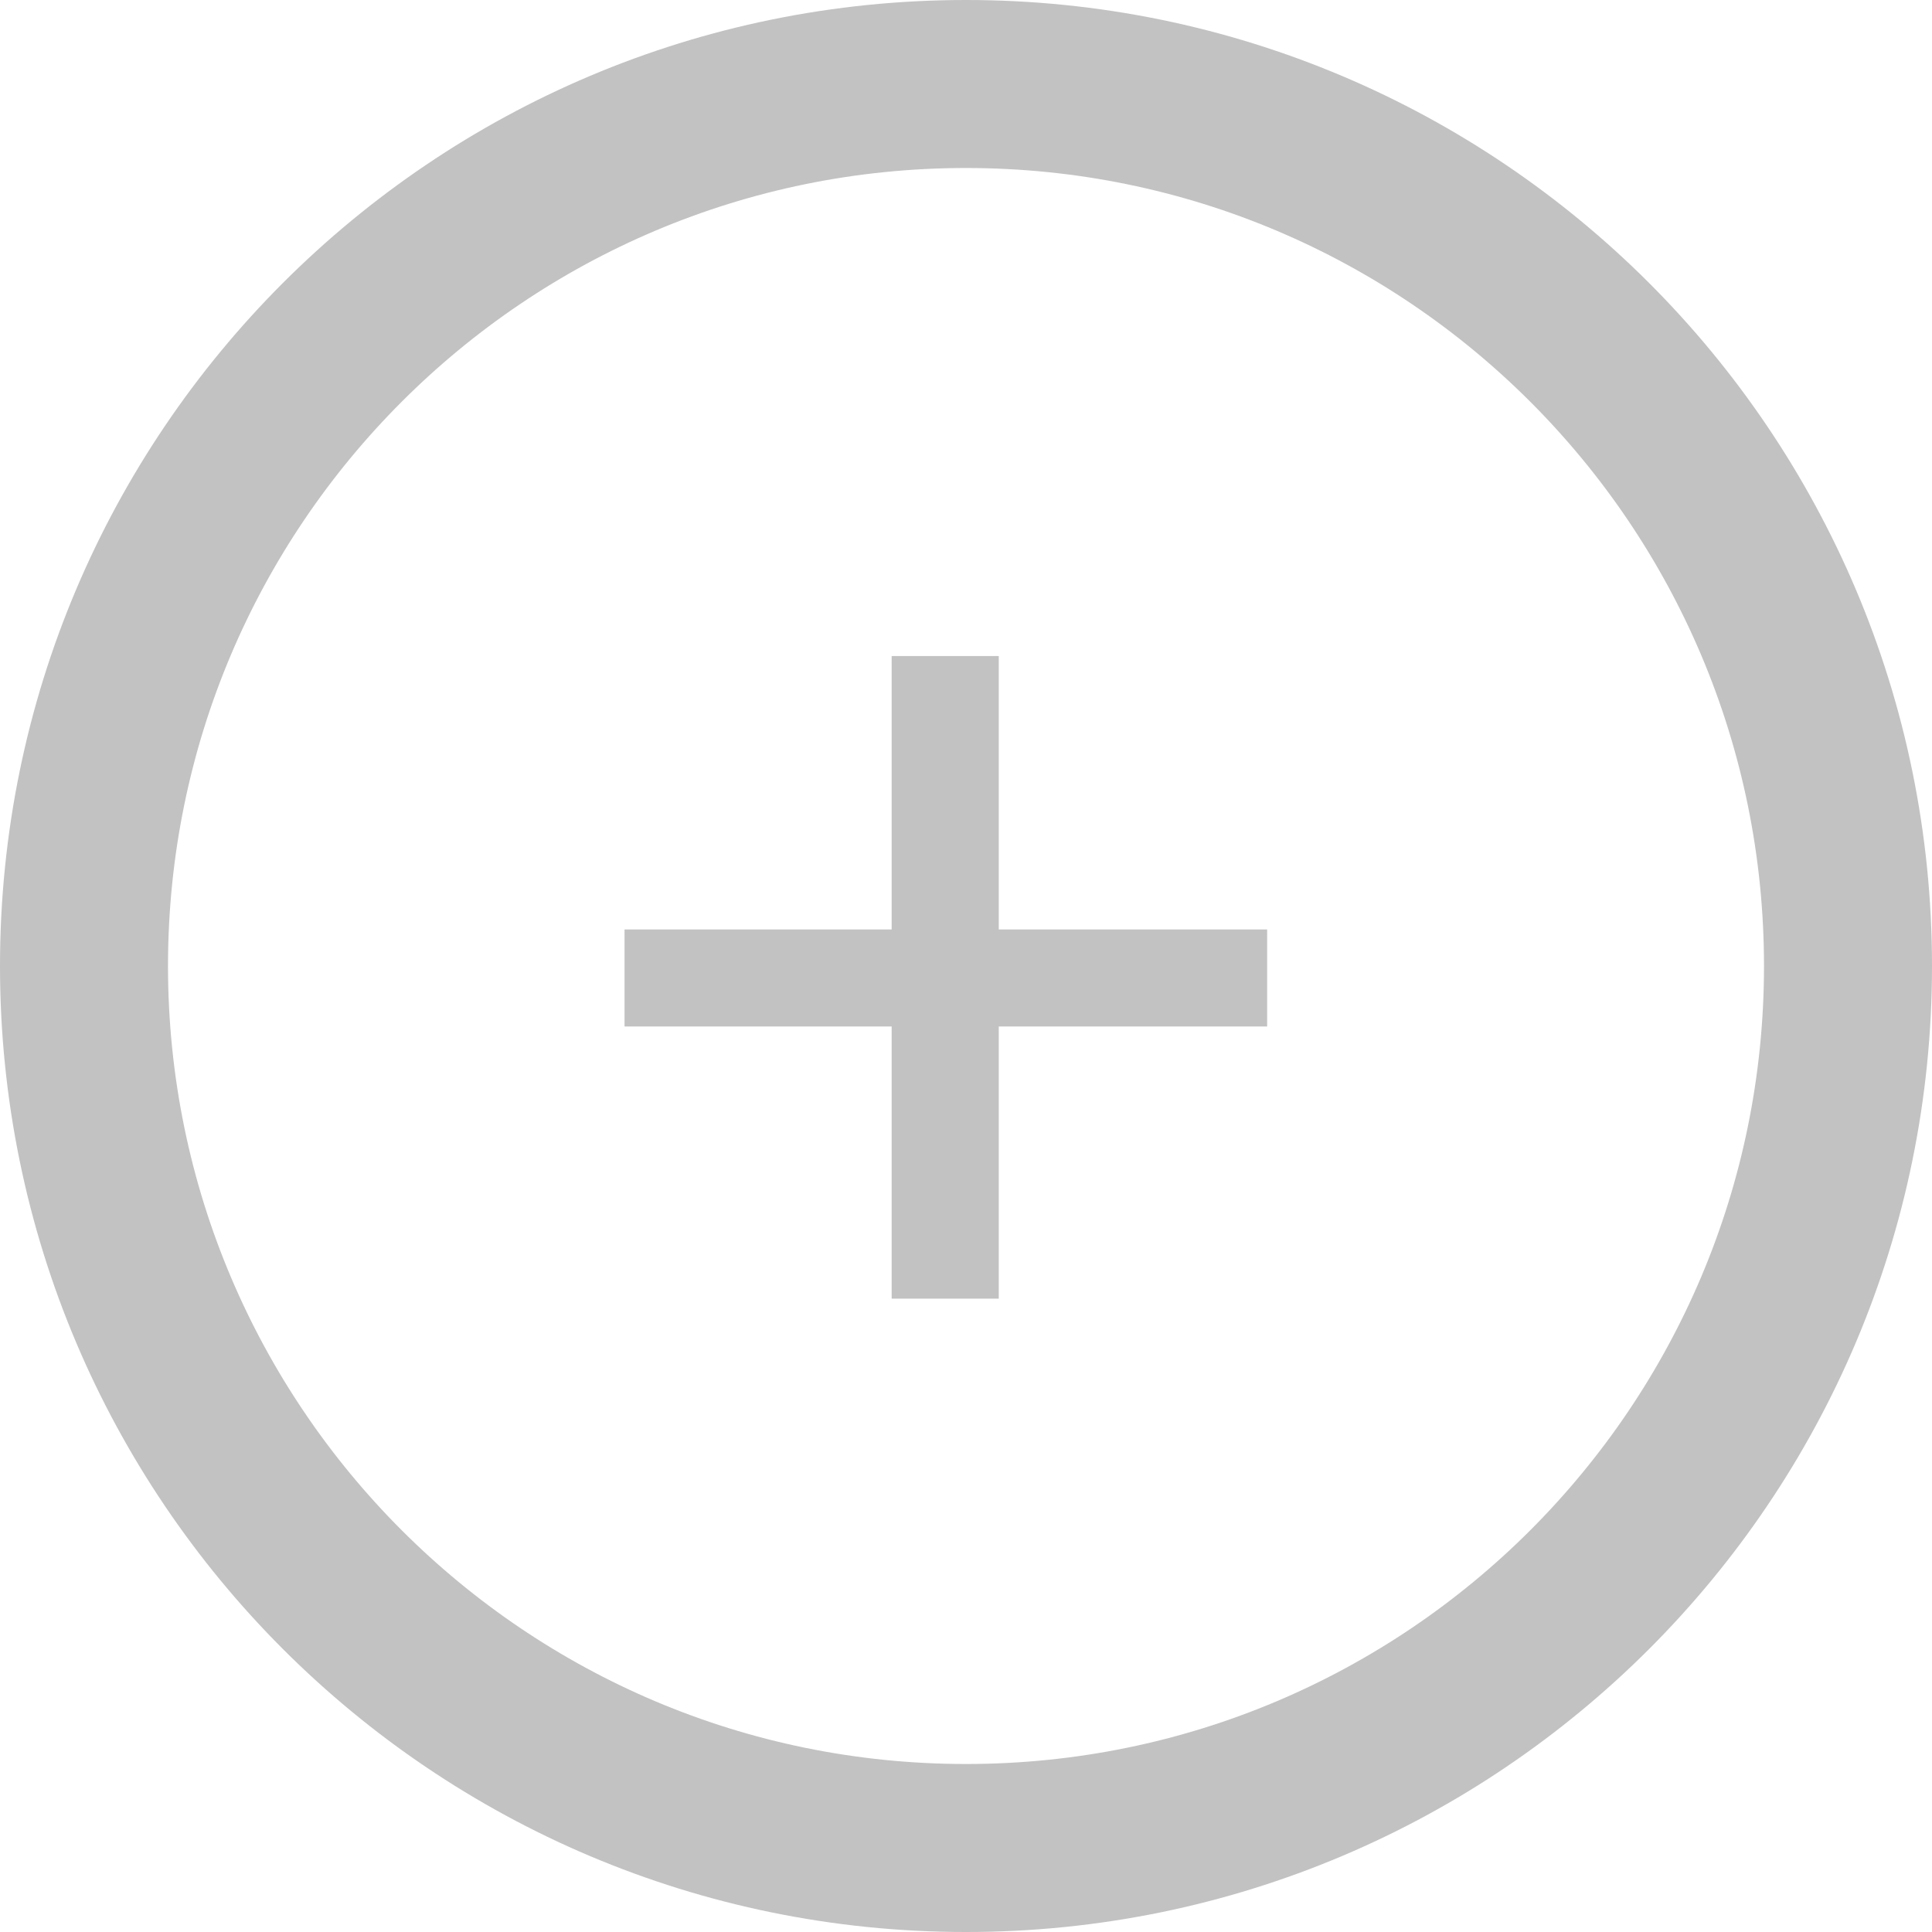 <svg width="46" height="46" fill="none" xmlns="http://www.w3.org/2000/svg"><path d="M44 23c0 11.598-9.402 21-21 21S2 34.598 2 23 11.402 2 23 2s21 9.402 21 21Z" stroke="#C2C2C2" stroke-width="4"/><path d="M30.17 24.44h-6.39v6.48h-2.55v-6.48h-6.36v-2.31h6.36v-6.51h2.55v6.51h6.39v2.31Z" fill="#C2C2C2"/></svg>